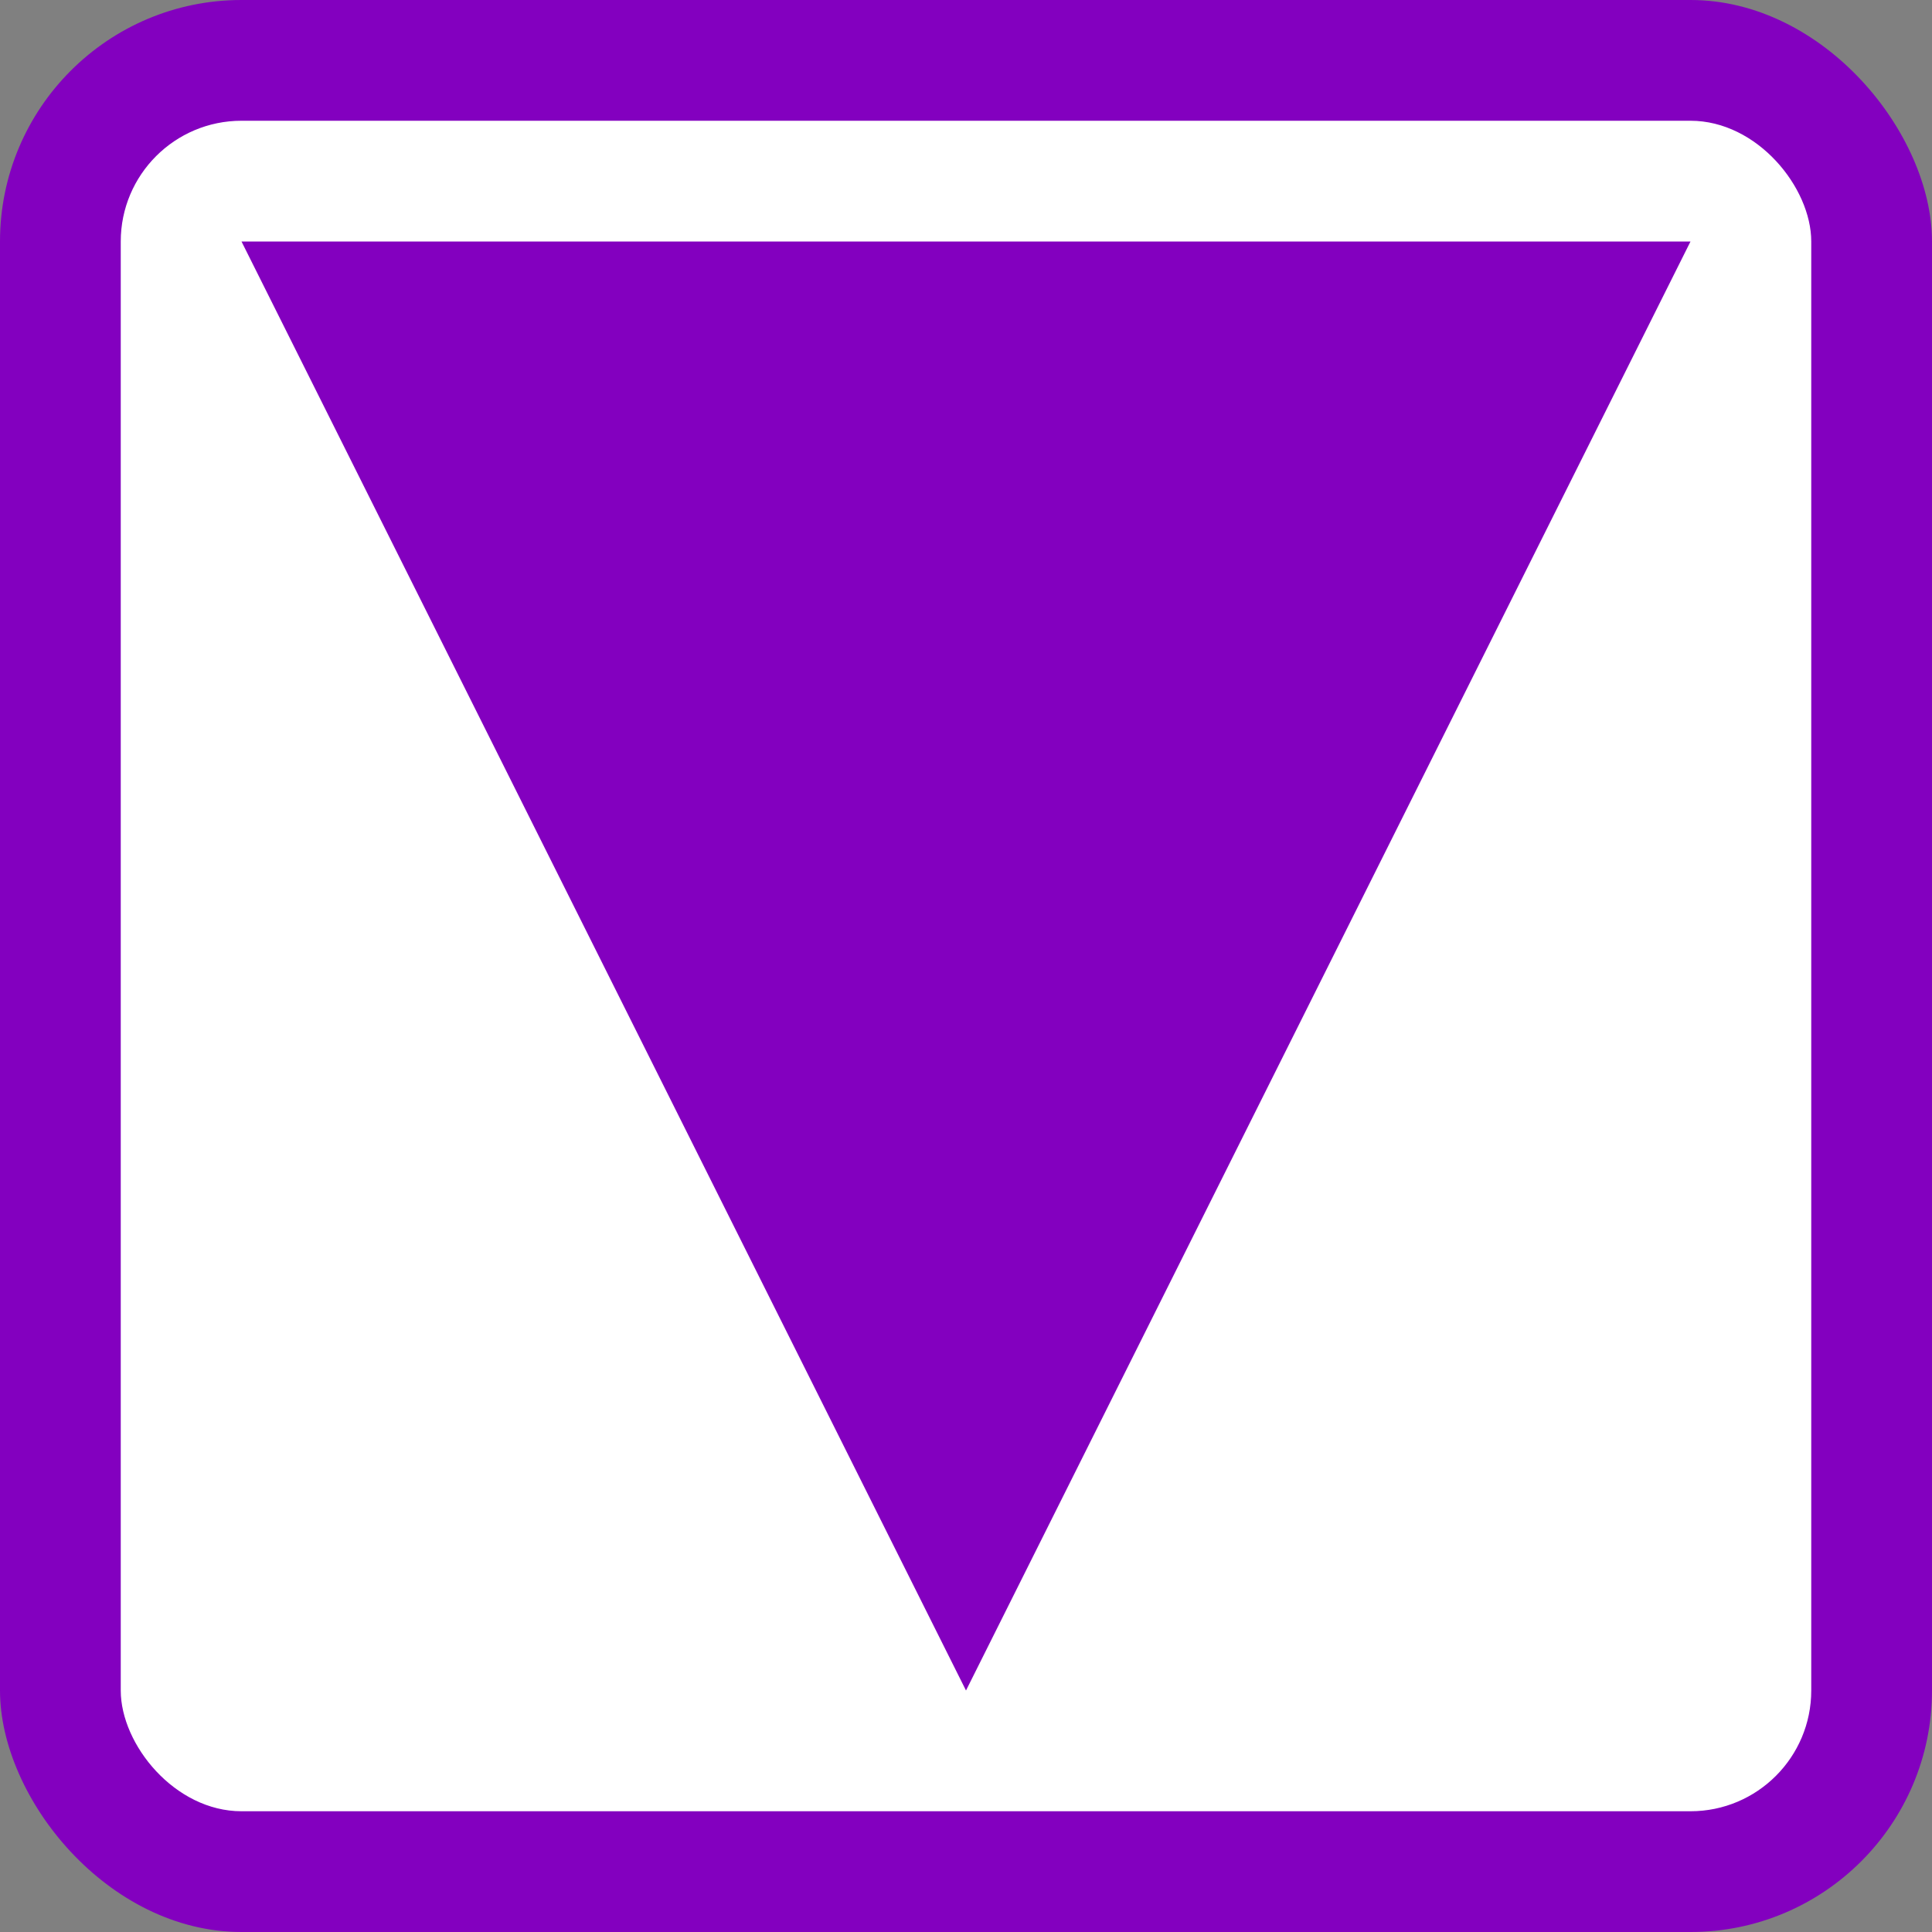 <svg viewBox="0 0 64 64" xmlns="http://www.w3.org/2000/svg">
  <rect x="0" y="0" width="64" height="64" fill="#808080" stroke="none"/>
  <rect width="64" height="64" rx="8" fill="#8300BF" />
  <rect width="56" height="56" x="4" y="4" rx="4" fill="#FFFFFF" />
  <polygon points="8 8, 32 56, 56 8" fill="#8300BF" />
</svg>
